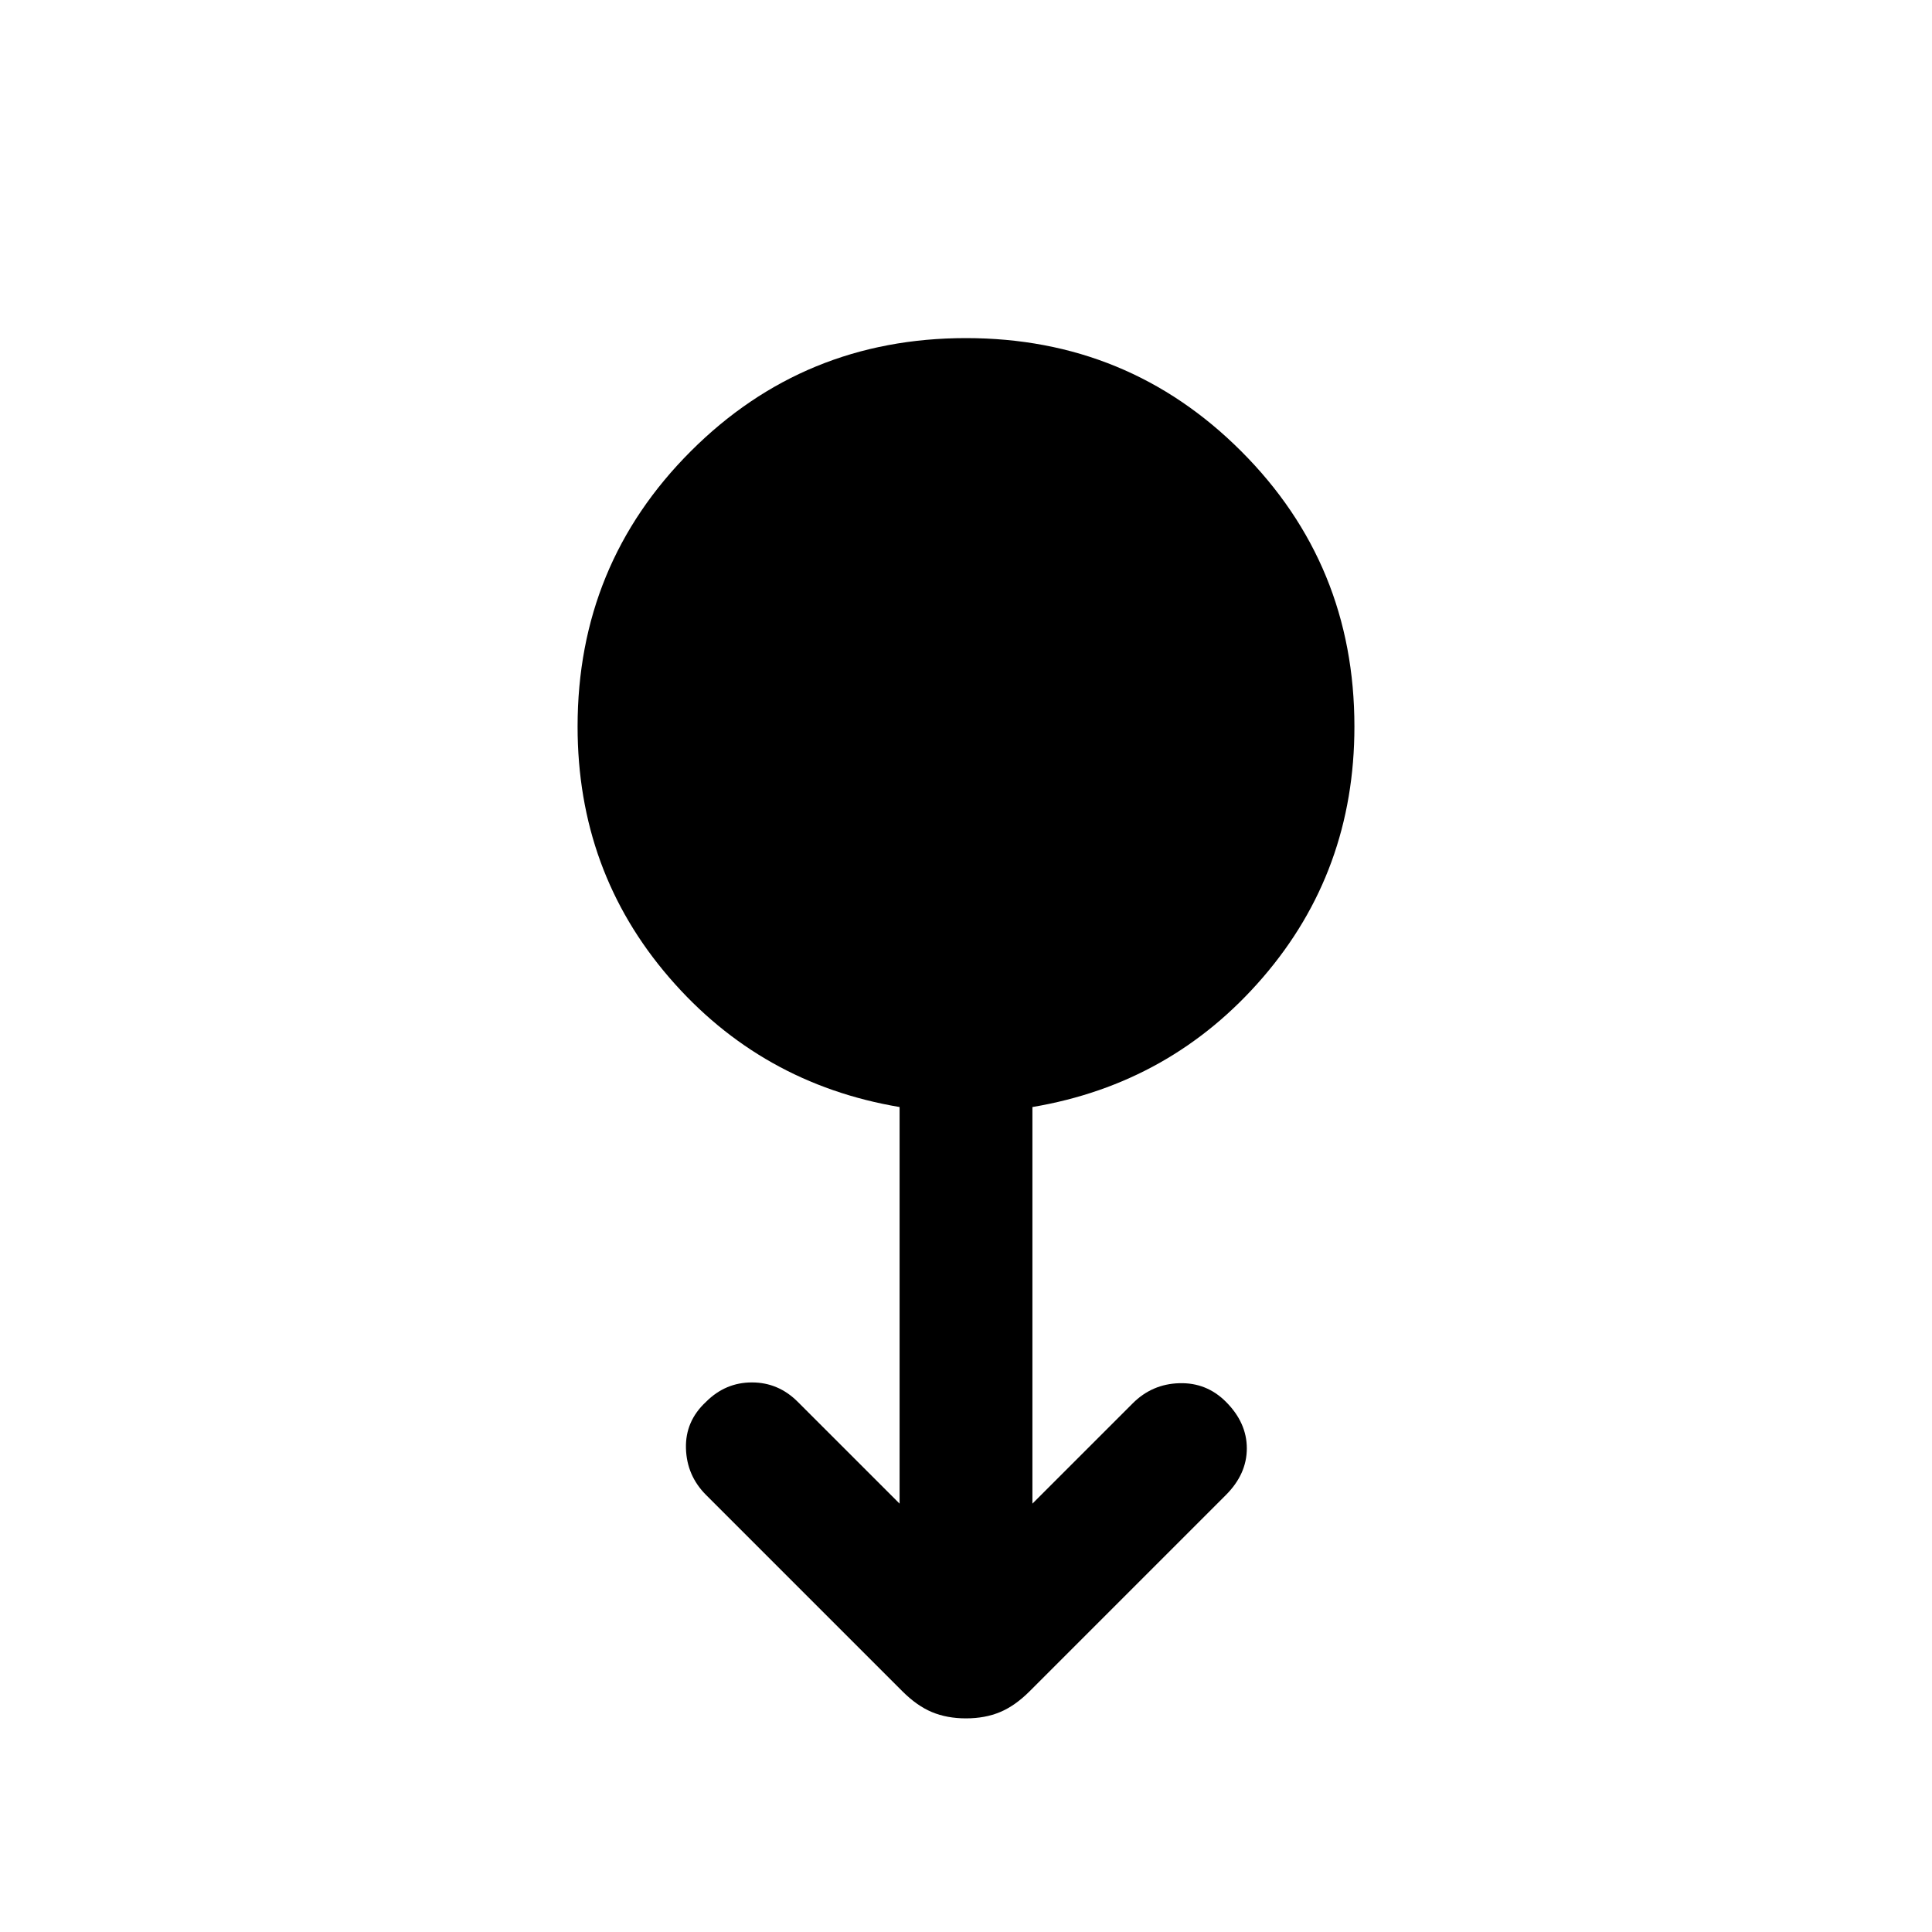<svg xmlns="http://www.w3.org/2000/svg" height="24" viewBox="0 -960 960 960" width="24"><path d="M480-106.15q-9.46 0-16.92-3.12-7.46-3.11-14.7-10.35l-97.53-97.53q-9.62-9.62-10-23.16-.39-13.54 10-23.15 9.61-9.62 22.77-9.62 13.15 0 22.76 9.62L447-212.85v-197.07q-69-11.62-114.5-64.39T287-599q0-80.54 56.23-136.77Q399.46-792 480-792q80.54 0 136.77 56.23Q673-679.54 673-599q0 71.92-45.5 124.69Q582-421.54 513-409.92v197.07l49.85-49.84q9.61-9.62 23.15-10 13.54-.39 23.15 9.23 10.39 10.38 10.39 23.15 0 12.77-10.39 23.16l-97.53 97.53q-7.24 7.24-14.7 10.35-7.46 3.12-16.92 3.12Z"/></svg>